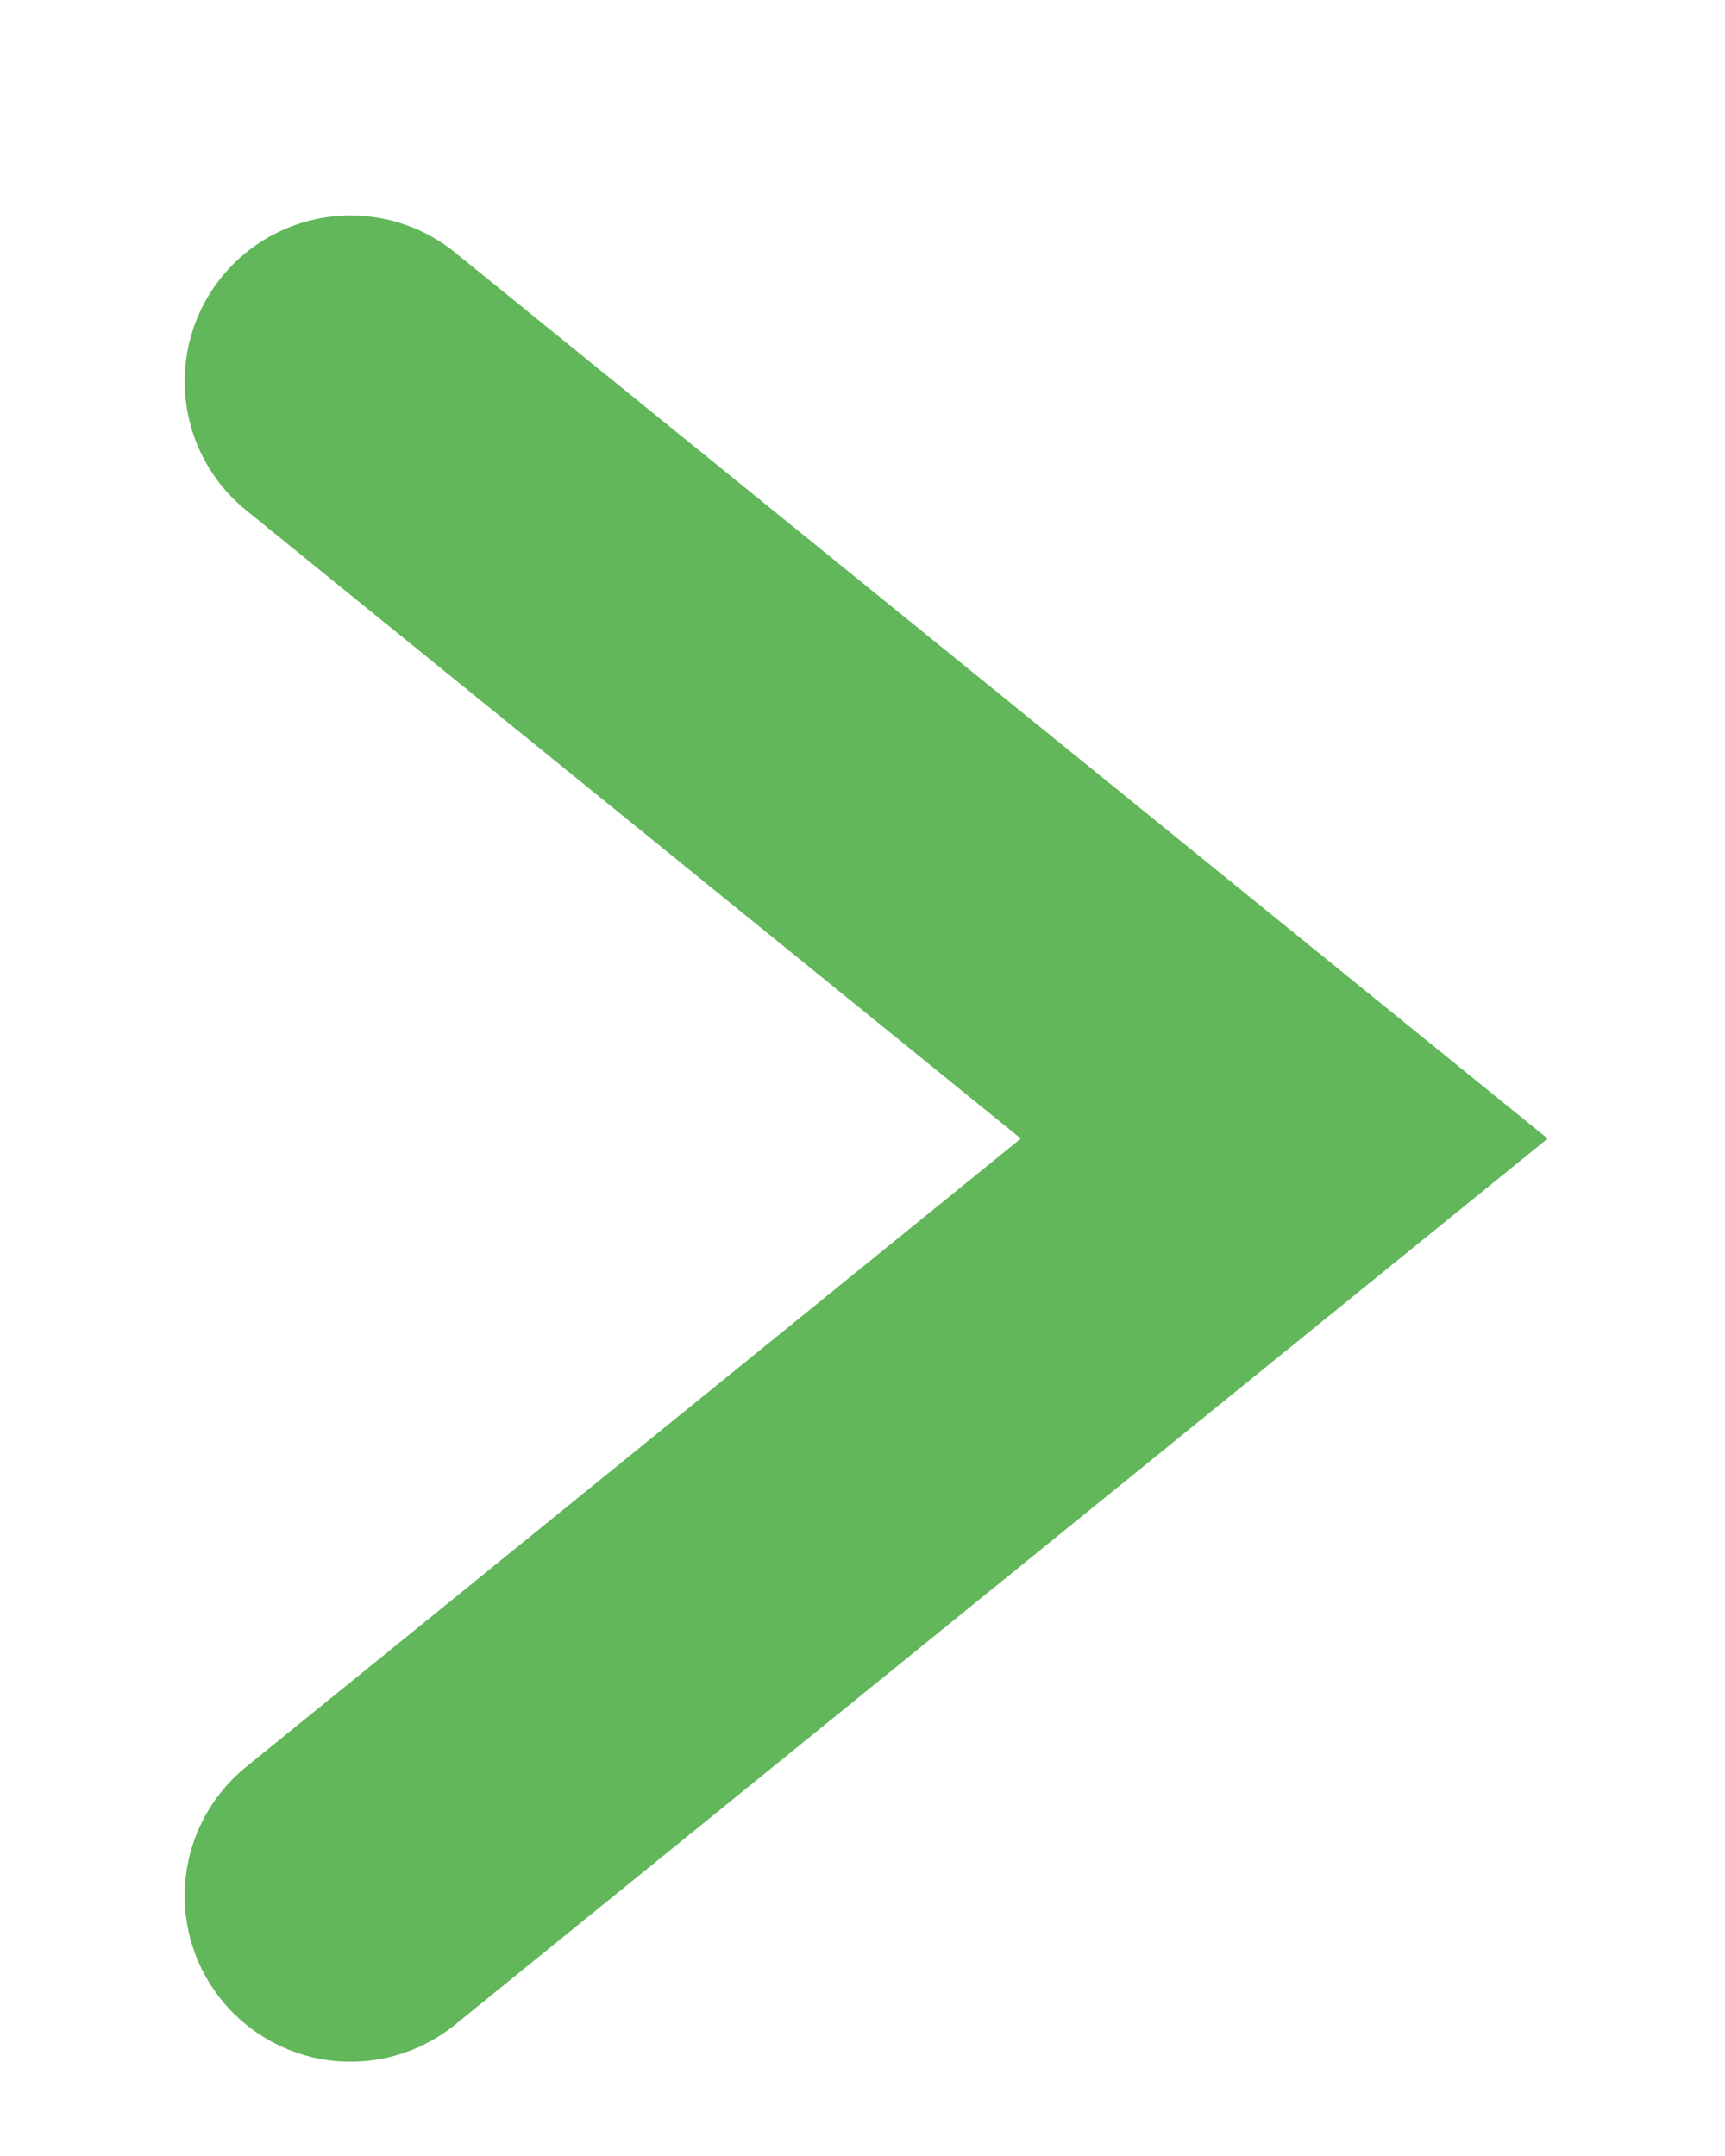 <svg width="8" height="10" viewBox="0 0 8 10" fill="none" xmlns="http://www.w3.org/2000/svg">
<path d="M1.626 1.769L5.956 5.281L1.626 8.793" stroke="#61B75A" stroke-width="1.539" stroke-linecap="round"/>
</svg>
